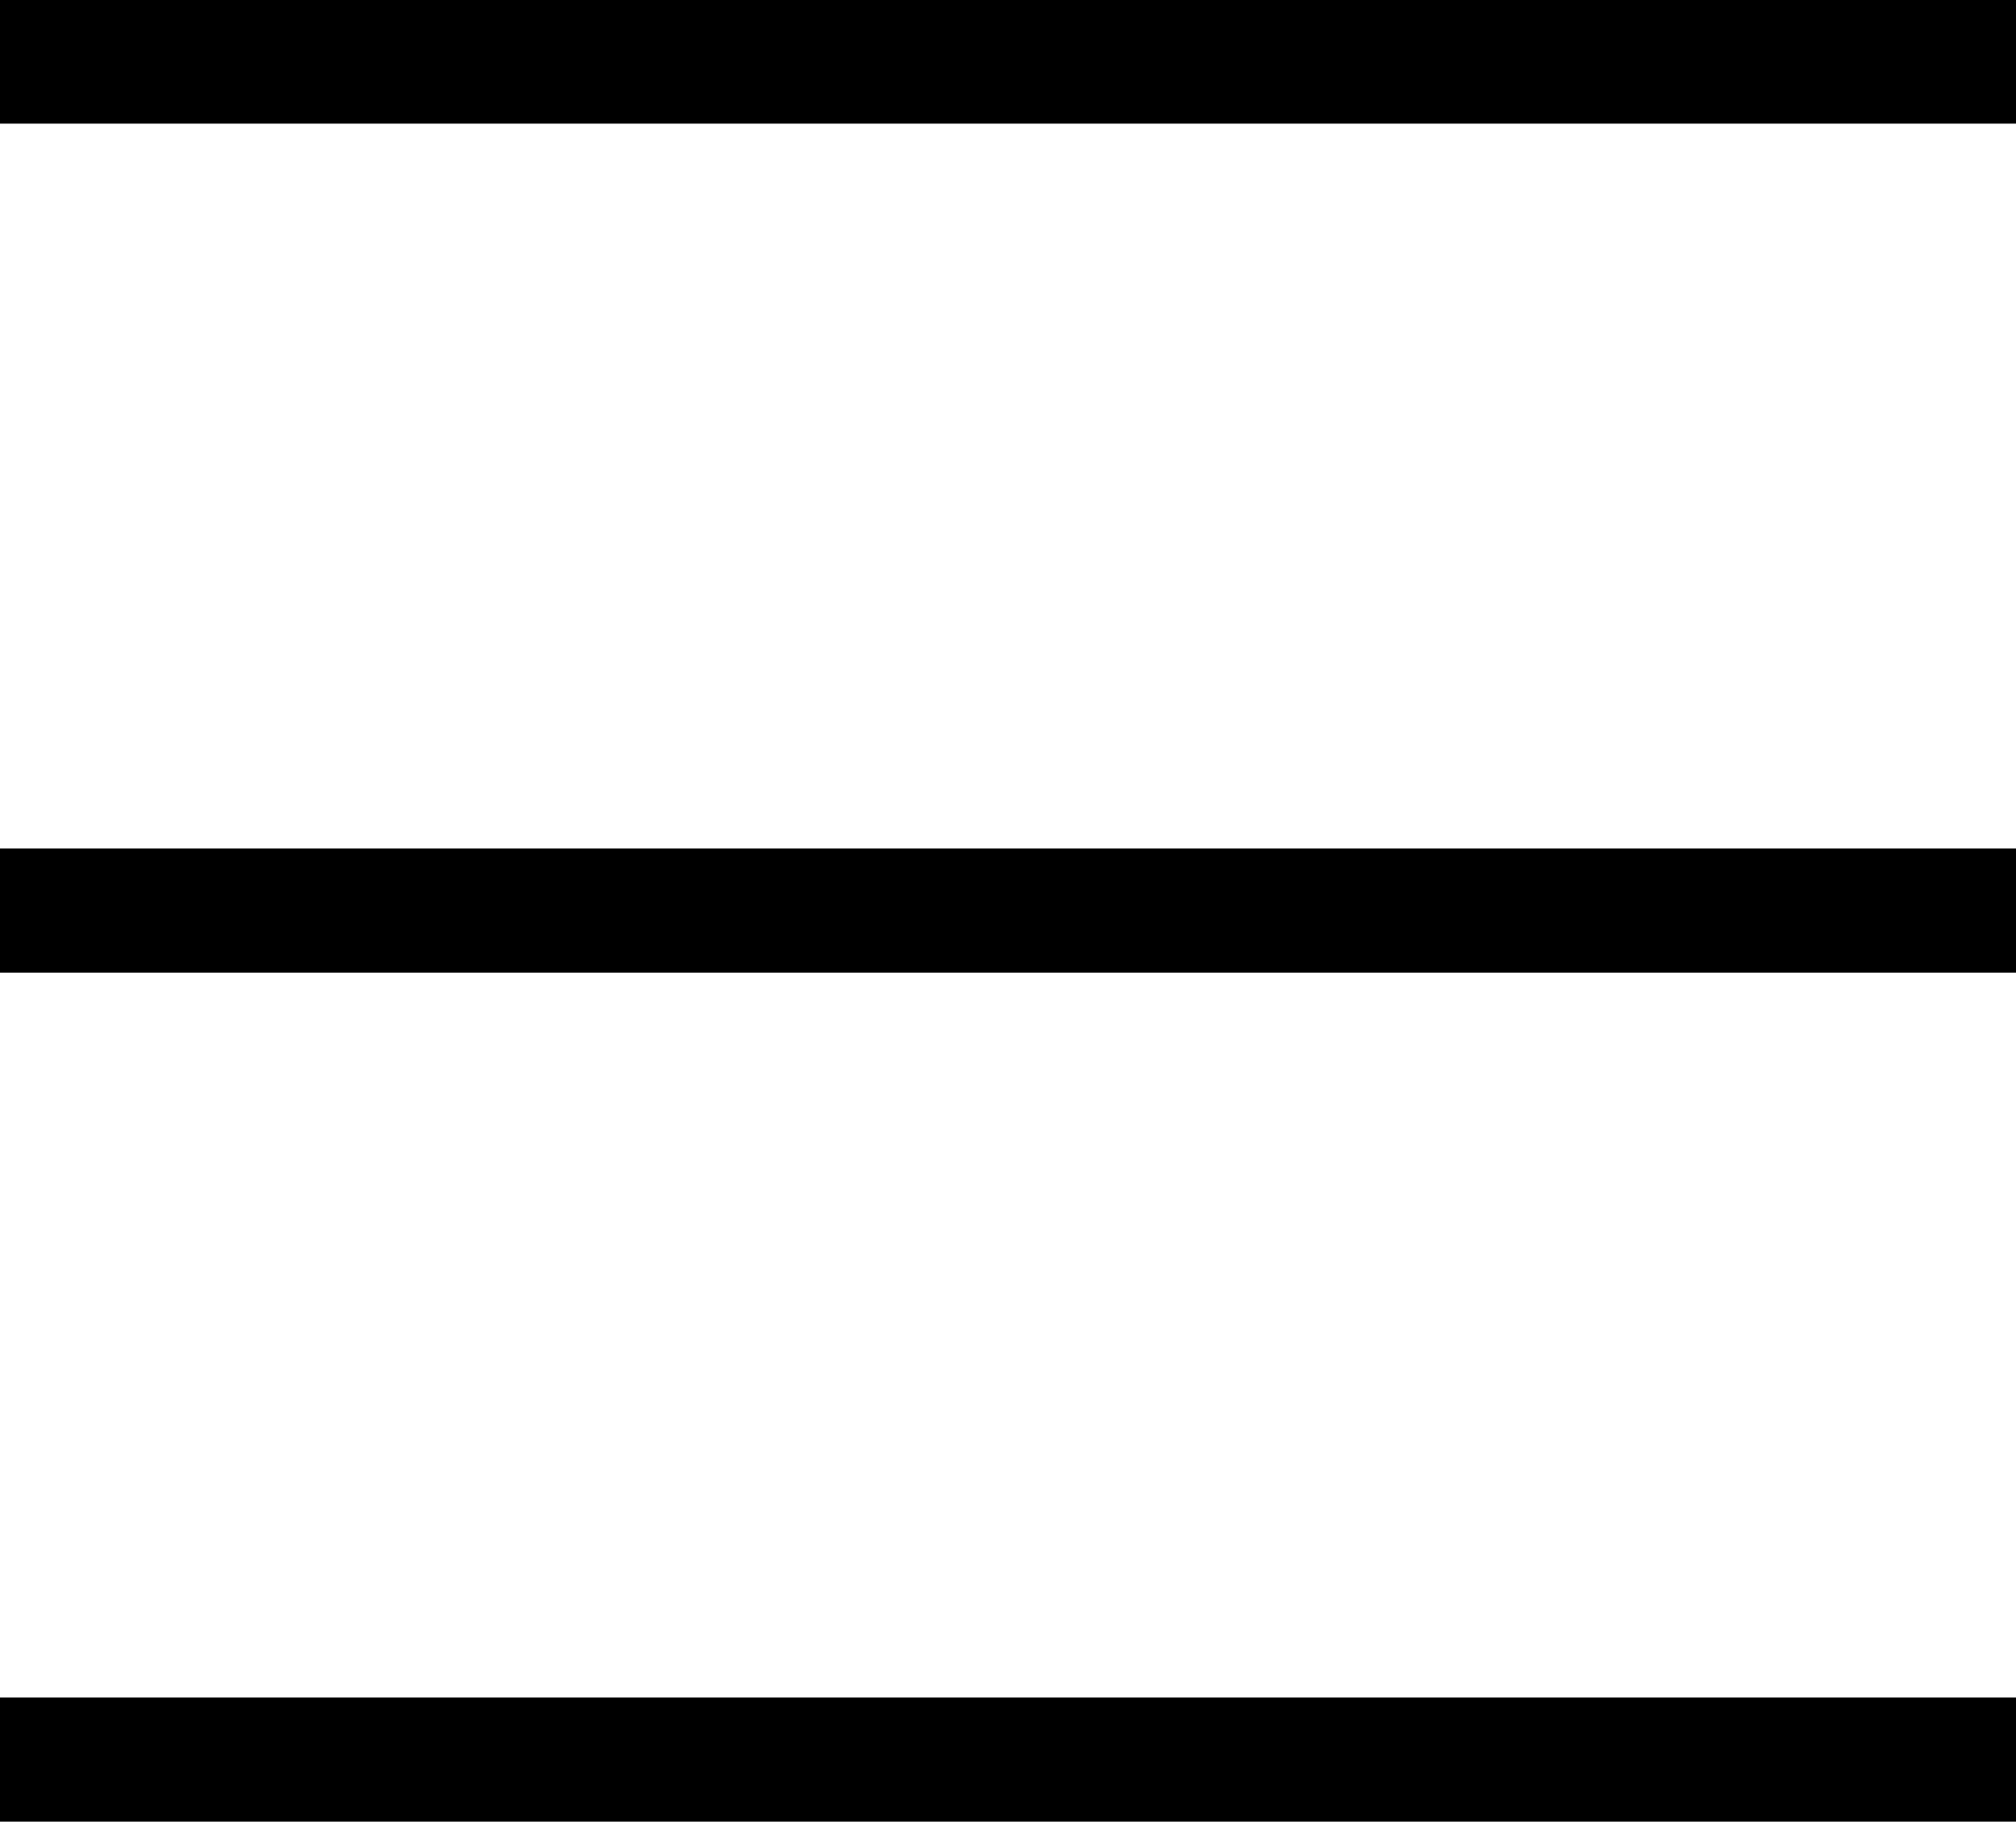 <svg xmlns="http://www.w3.org/2000/svg" viewBox="0 0 19 17.17"><defs><style>.cls-1{fill:none;stroke:#000;stroke-miterlimit:10;stroke-width:1.17px;}</style></defs><g id="레이어_2" data-name="레이어 2"><g id="Layer_2" data-name="Layer 2"><line class="cls-1" y1="0.58" x2="19" y2="0.58"/><line class="cls-1" y1="8.58" x2="19" y2="8.58"/><line class="cls-1" y1="16.58" x2="19" y2="16.58"/></g></g></svg>